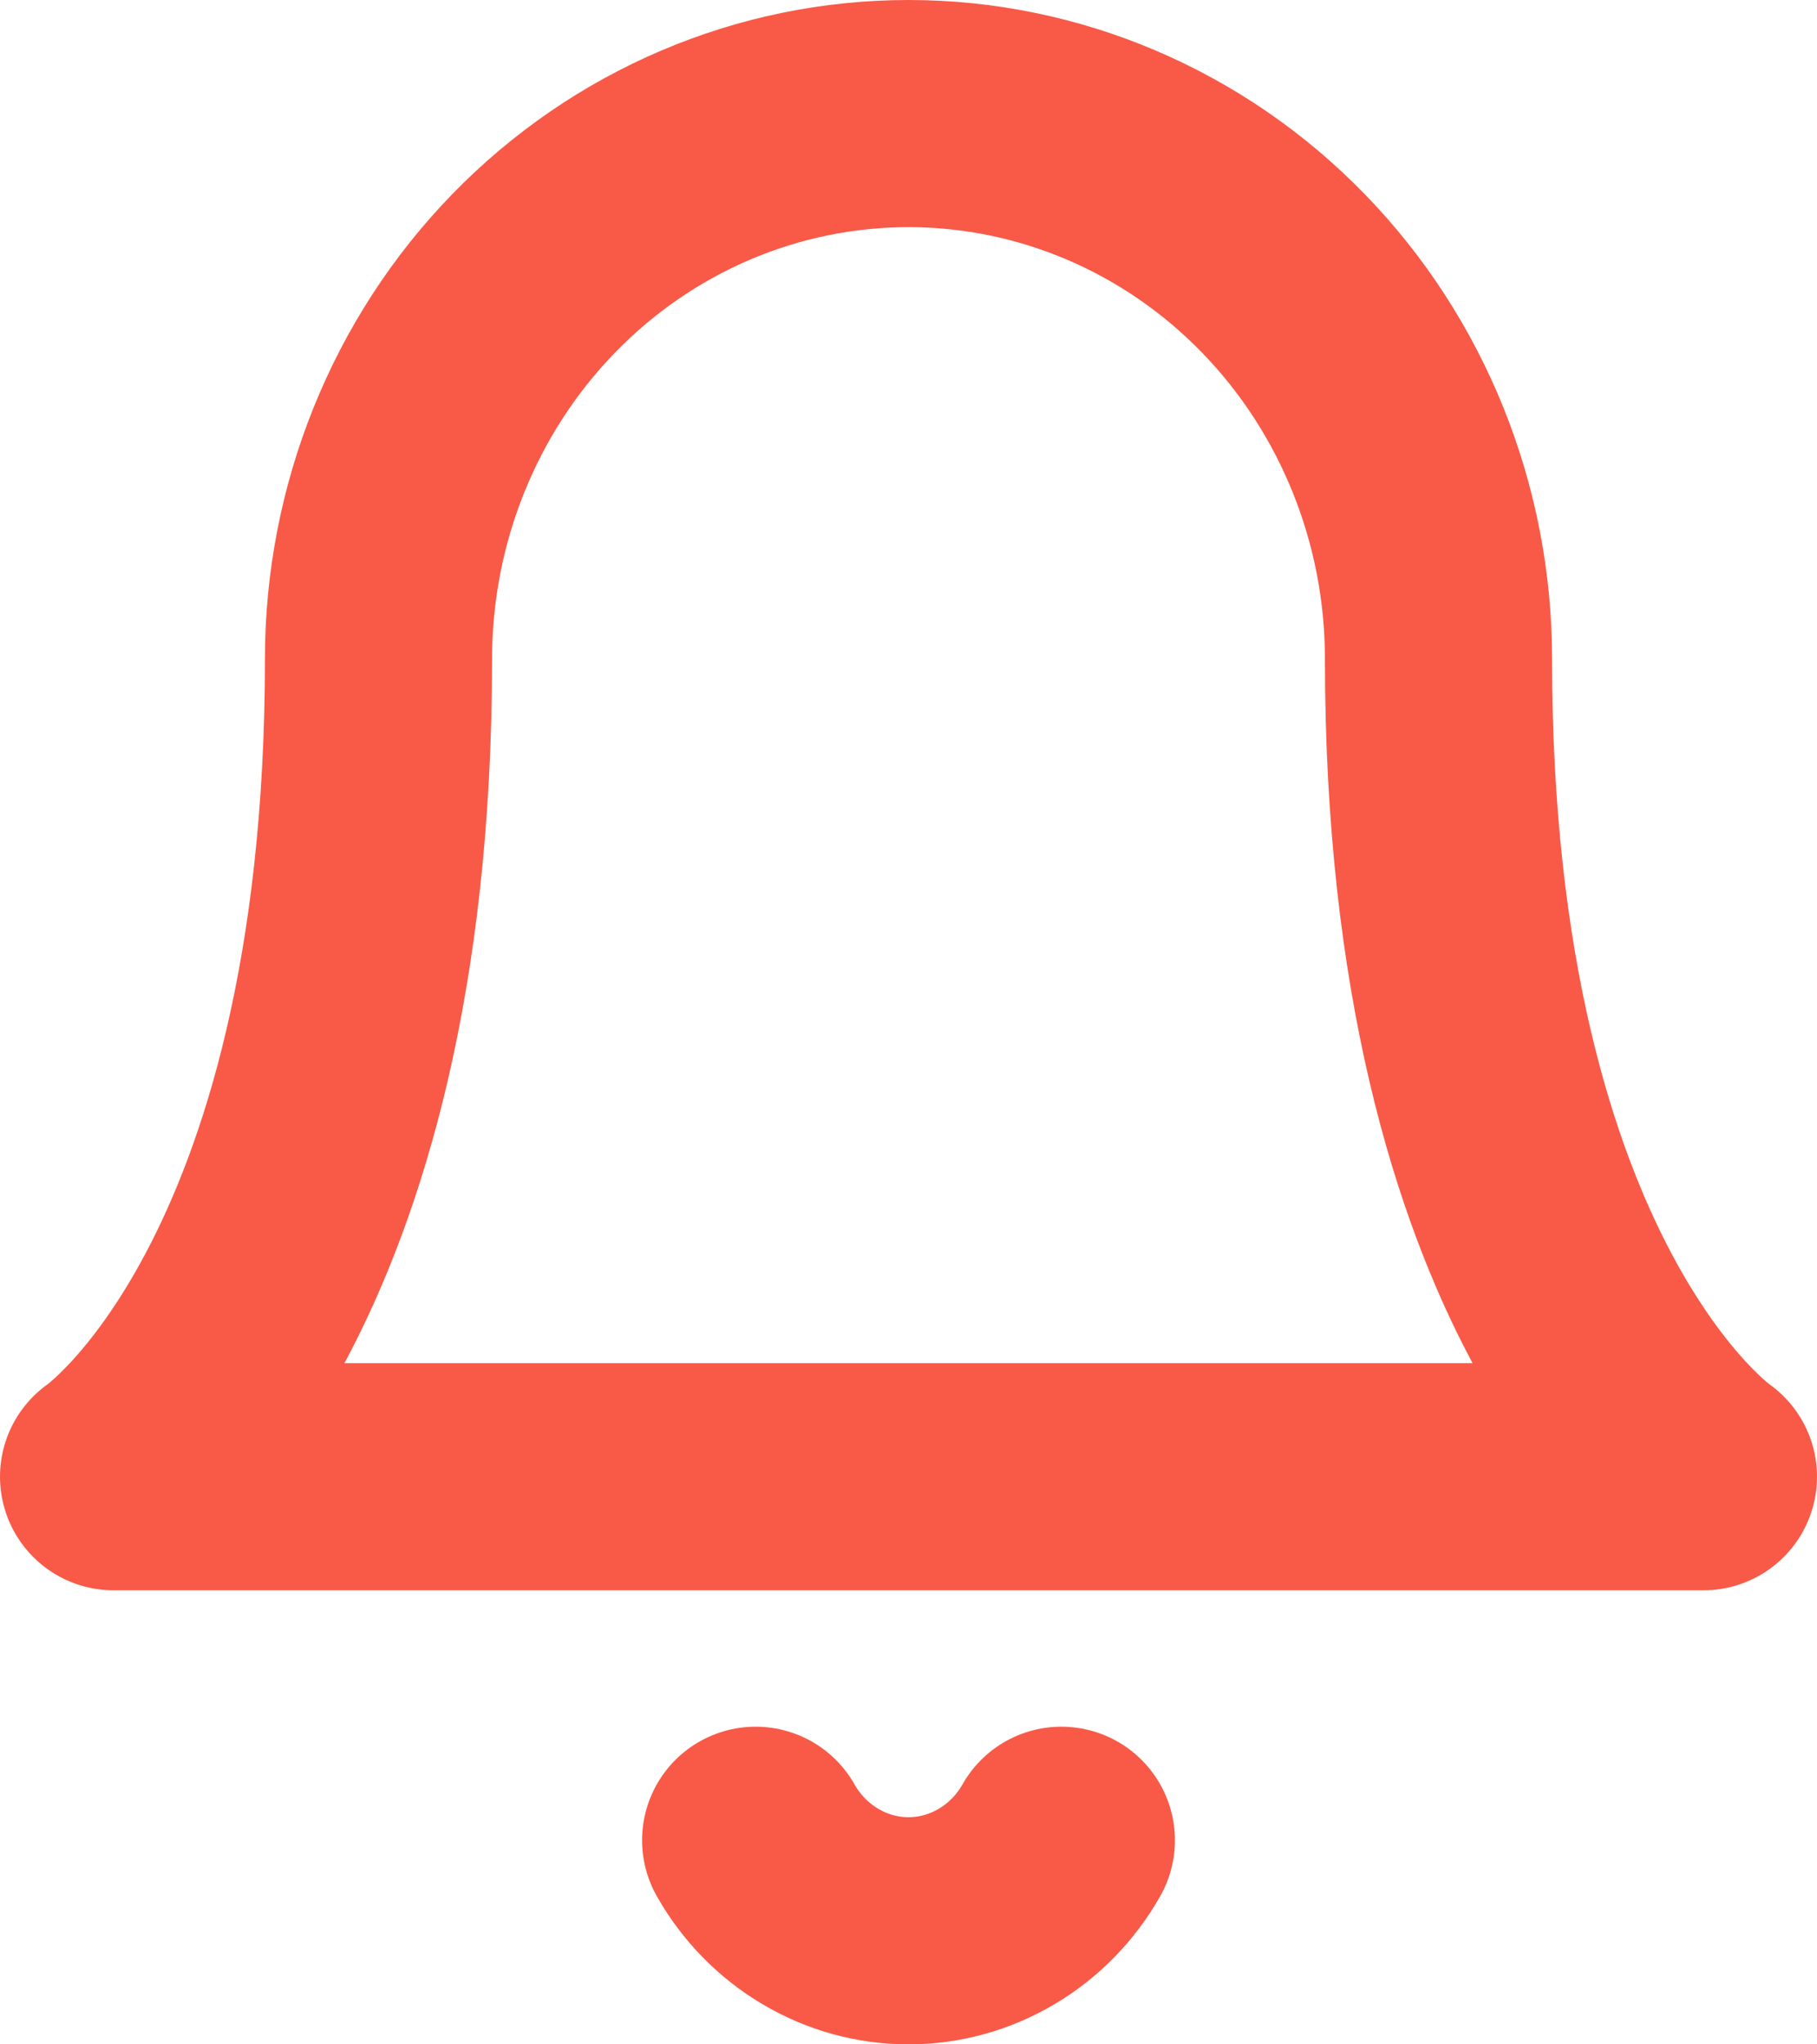<svg width="16" height="18" viewBox="0 0 16 18" fill="none" xmlns="http://www.w3.org/2000/svg">
<path d="M9.346 16.203C9.209 16.445 9.013 16.646 8.776 16.786C8.54 16.926 8.273 17 8 17C7.727 17 7.46 16.926 7.224 16.786C6.987 16.646 6.791 16.445 6.654 16.203M12.667 5.801C12.667 4.528 12.175 3.306 11.3 2.406C10.425 1.506 9.238 1 8 1C6.762 1 5.575 1.506 4.7 2.406C3.825 3.306 3.333 4.528 3.333 5.801C3.333 11.402 1 13.002 1 13.002H15C15 13.002 12.667 11.402 12.667 5.801Z" stroke="#F85A47" stroke-width="2" stroke-linecap="round" stroke-linejoin="round"/>
</svg>
